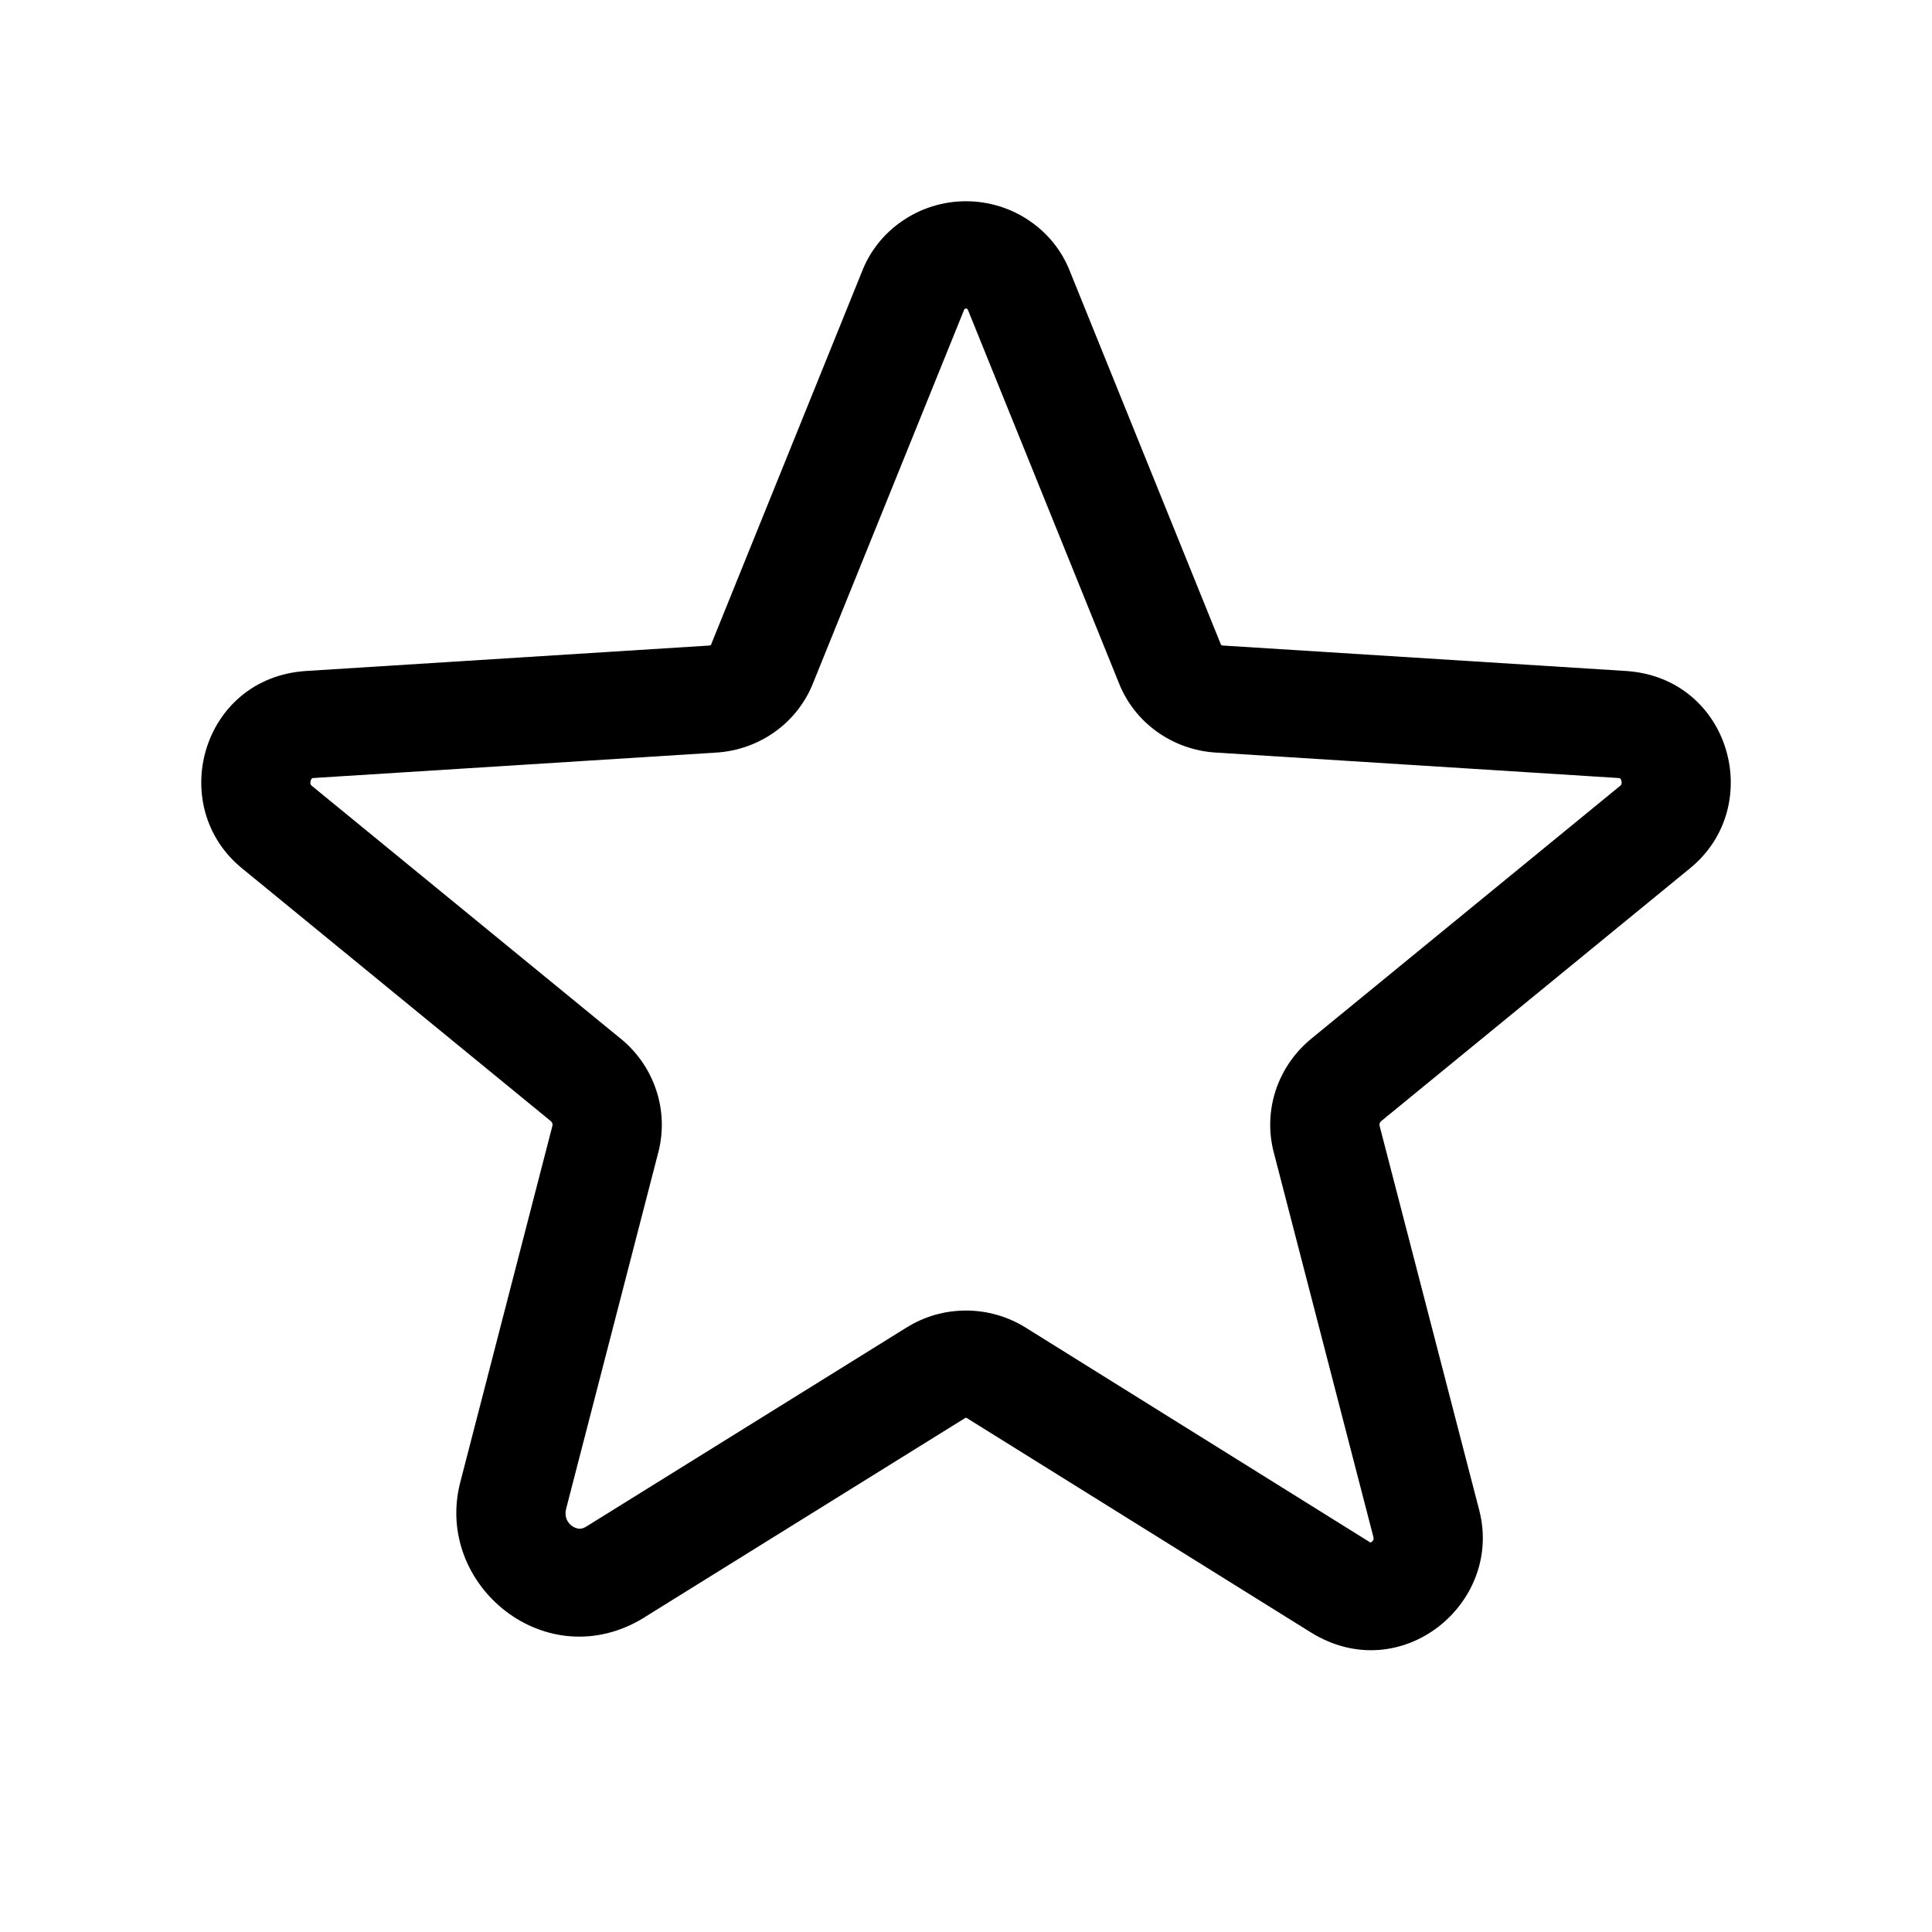 <svg viewBox="0 0 24 24" xmlns="http://www.w3.org/2000/svg">
<path fill-rule="evenodd" clip-rule="evenodd" d="M11.207 2.746C11.439 2.586 11.716 2.5 12 2.5C12.284 2.5 12.561 2.586 12.793 2.746C13.023 2.903 13.198 3.125 13.296 3.383L15.159 7.988L15.164 8.003C15.166 8.007 15.169 8.011 15.173 8.014C15.177 8.017 15.182 8.018 15.187 8.019L15.191 8.019L20.196 8.335C21.496 8.418 21.94 10.015 20.994 10.786L20.993 10.787L17.16 13.925L17.158 13.927C17.149 13.934 17.143 13.943 17.139 13.954C17.136 13.964 17.135 13.975 17.138 13.985L17.138 13.986L18.376 18.762C18.675 19.923 17.398 20.968 16.287 20.28L16.285 20.279L12.009 17.615C12.007 17.613 12.003 17.612 12 17.612C11.997 17.612 11.994 17.613 11.991 17.614L11.99 17.615L8.012 20.087L8.012 20.088C6.793 20.849 5.385 19.692 5.718 18.412L6.862 13.986L6.862 13.985C6.865 13.975 6.864 13.964 6.861 13.954C6.857 13.943 6.851 13.934 6.842 13.927L6.84 13.925L3.007 10.787L3.006 10.786C2.061 10.015 2.504 8.418 3.804 8.335L8.813 8.019C8.818 8.018 8.823 8.017 8.827 8.014C8.831 8.011 8.834 8.007 8.836 8.003L8.841 7.988L10.704 3.383C10.802 3.125 10.977 2.903 11.207 2.746ZM12.738 16.49L17.011 19.154C17.019 19.158 17.024 19.16 17.025 19.161C17.027 19.16 17.033 19.159 17.041 19.153C17.051 19.145 17.058 19.135 17.061 19.128C17.062 19.124 17.063 19.12 17.063 19.116C17.064 19.111 17.063 19.103 17.06 19.09L15.821 14.307C15.756 14.052 15.767 13.785 15.85 13.537C15.934 13.288 16.087 13.068 16.292 12.901L16.293 12.9L20.126 9.762C20.134 9.755 20.137 9.751 20.139 9.748C20.14 9.746 20.142 9.743 20.143 9.739C20.145 9.73 20.146 9.715 20.141 9.697C20.135 9.679 20.127 9.67 20.124 9.668L20.123 9.667C20.123 9.667 20.119 9.666 20.109 9.665L15.108 9.349L15.106 9.349C14.838 9.333 14.581 9.241 14.366 9.085C14.152 8.93 13.989 8.718 13.895 8.474L12.031 3.867C12.029 3.861 12.026 3.855 12.024 3.849C12.022 3.844 12.019 3.84 12.015 3.837C12.01 3.834 12.005 3.832 12 3.832C11.995 3.832 11.99 3.834 11.986 3.837C11.981 3.84 11.978 3.844 11.976 3.849C11.974 3.855 11.972 3.861 11.969 3.867L10.105 8.474C10.011 8.718 9.848 8.93 9.634 9.085C9.419 9.241 9.162 9.333 8.895 9.349L3.891 9.665C3.882 9.666 3.877 9.667 3.877 9.667L3.876 9.668C3.874 9.67 3.865 9.679 3.86 9.697C3.854 9.715 3.855 9.73 3.857 9.739C3.858 9.743 3.86 9.746 3.861 9.748C3.863 9.751 3.866 9.755 3.874 9.762L3.875 9.763L7.707 12.9L7.709 12.901C7.914 13.068 8.067 13.288 8.15 13.537C8.234 13.785 8.244 14.052 8.18 14.307L8.179 14.31L7.033 18.741C7.009 18.835 7.042 18.908 7.104 18.955C7.136 18.978 7.168 18.988 7.193 18.99C7.214 18.992 7.243 18.989 7.284 18.963L11.263 16.49L11.264 16.49C11.484 16.352 11.739 16.28 12 16.28C12.261 16.28 12.517 16.353 12.738 16.49Z" />
</svg>
